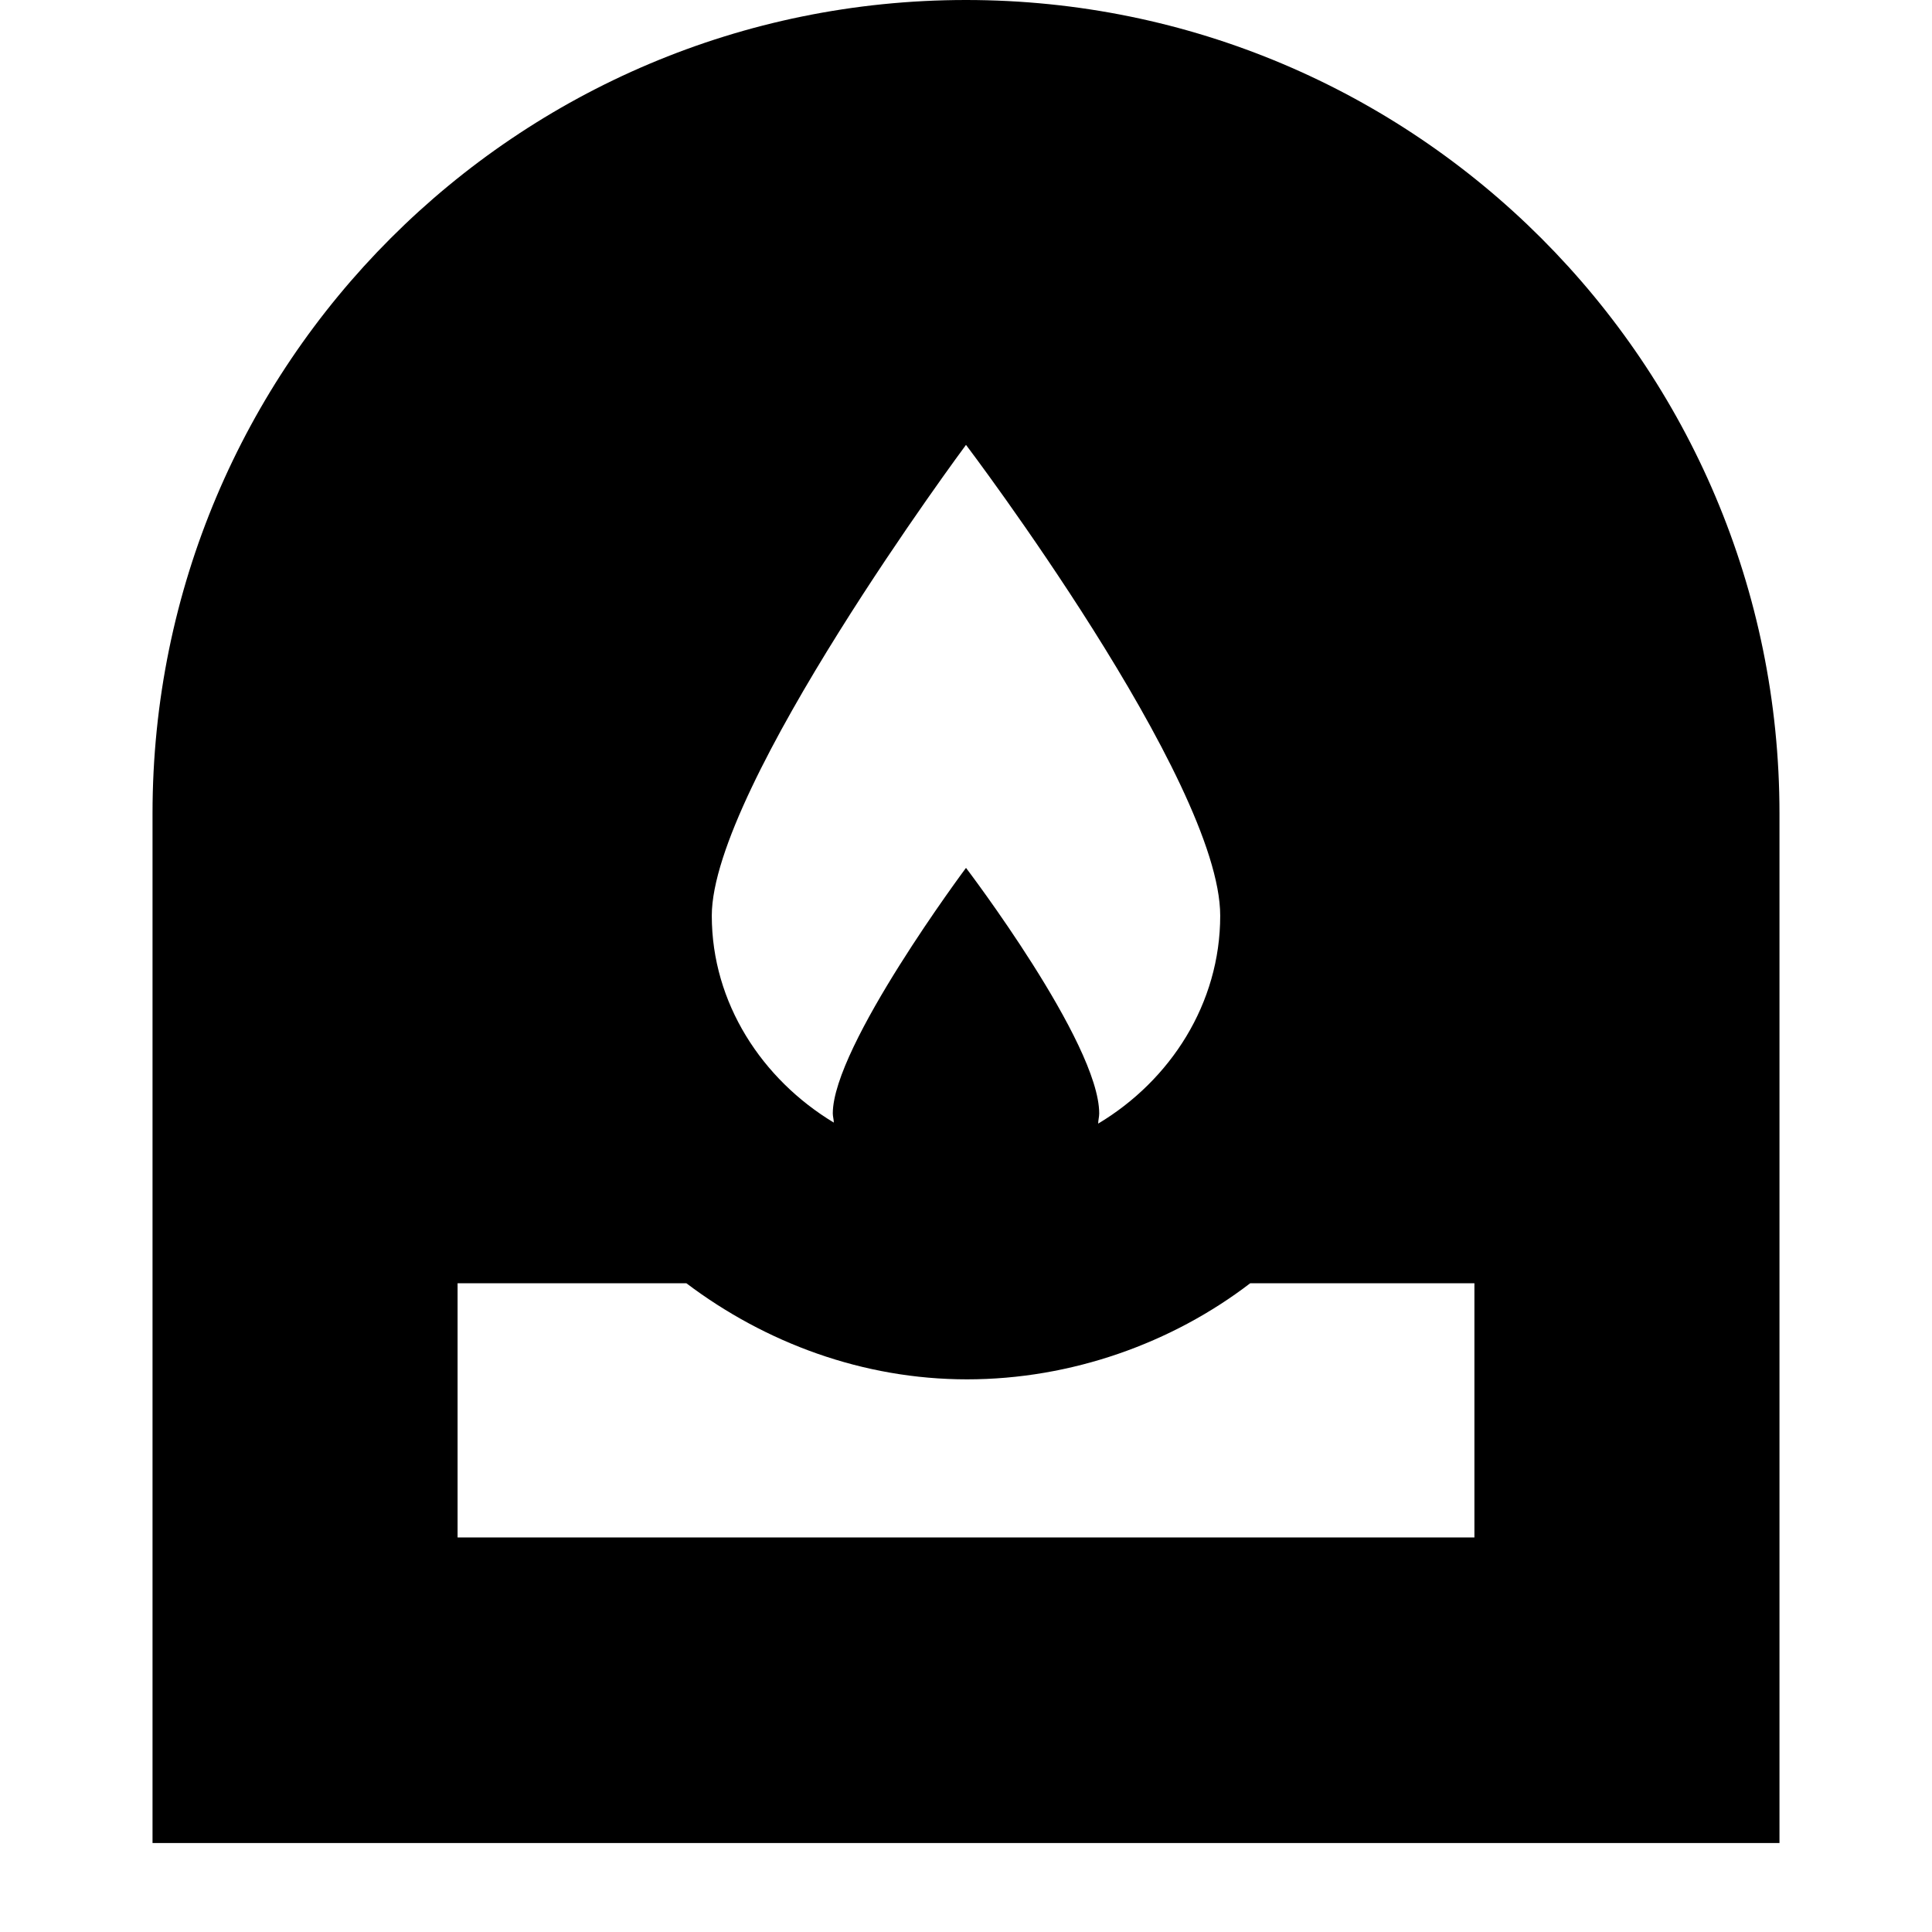 <svg xmlns="http://www.w3.org/2000/svg" width="1.25em" height="1.25em" fill="none" viewBox="0 0 16 19"><path fill="currentColor" d="M8 0C3.58 0 0 3.58 0 8V18.125H16V8C16 3.58 12.42 0 8 0ZM10.5 9.005C10.5 9.87 10.01 10.625 9.3 11.05C9.3 11.015 9.31 10.985 9.31 10.95C9.31 10.255 8 8.535 8 8.535C8 8.535 6.69 10.29 6.69 10.95C6.69 10.98 6.7 11.01 6.7 11.04C5.995 10.615 5.5 9.865 5.5 9.005C5.5 7.74 8 4.375 8 4.375C8 4.375 10.5 7.675 10.5 9.005ZM13 15.12H3V12.62H5.25C6.025 13.205 6.985 13.565 8.01 13.565C9.035 13.565 10.025 13.21 10.795 12.62H13V15.12Z"/></svg>